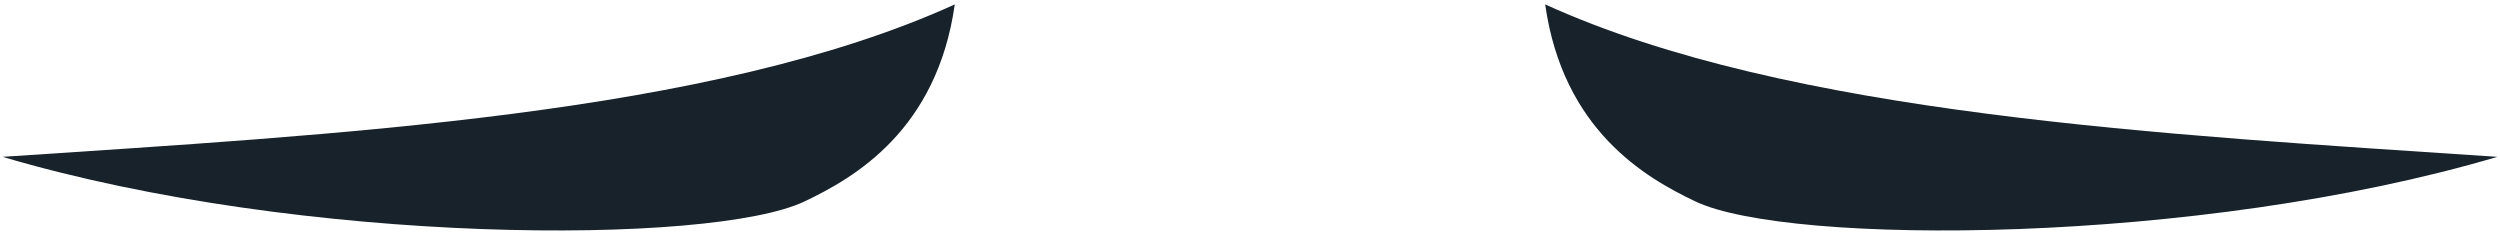 <svg width="105" height="10" viewBox="0 0 105 10" fill="none" xmlns="http://www.w3.org/2000/svg">
<path d="M64.897 0.185C65.647 5.462 69.098 7.459 71.211 8.462C75.121 10.318 92.272 10.318 104.891 6.587C90.872 5.65 75.122 4.838 64.897 0.185Z" fill="#17222B"/>
<path d="M40.101 0.185C39.351 5.462 35.9 7.459 33.786 8.462C29.876 10.318 12.726 10.318 0.106 6.587C14.126 5.65 29.876 4.838 40.101 0.185Z" fill="#17222B"/>
</svg>
